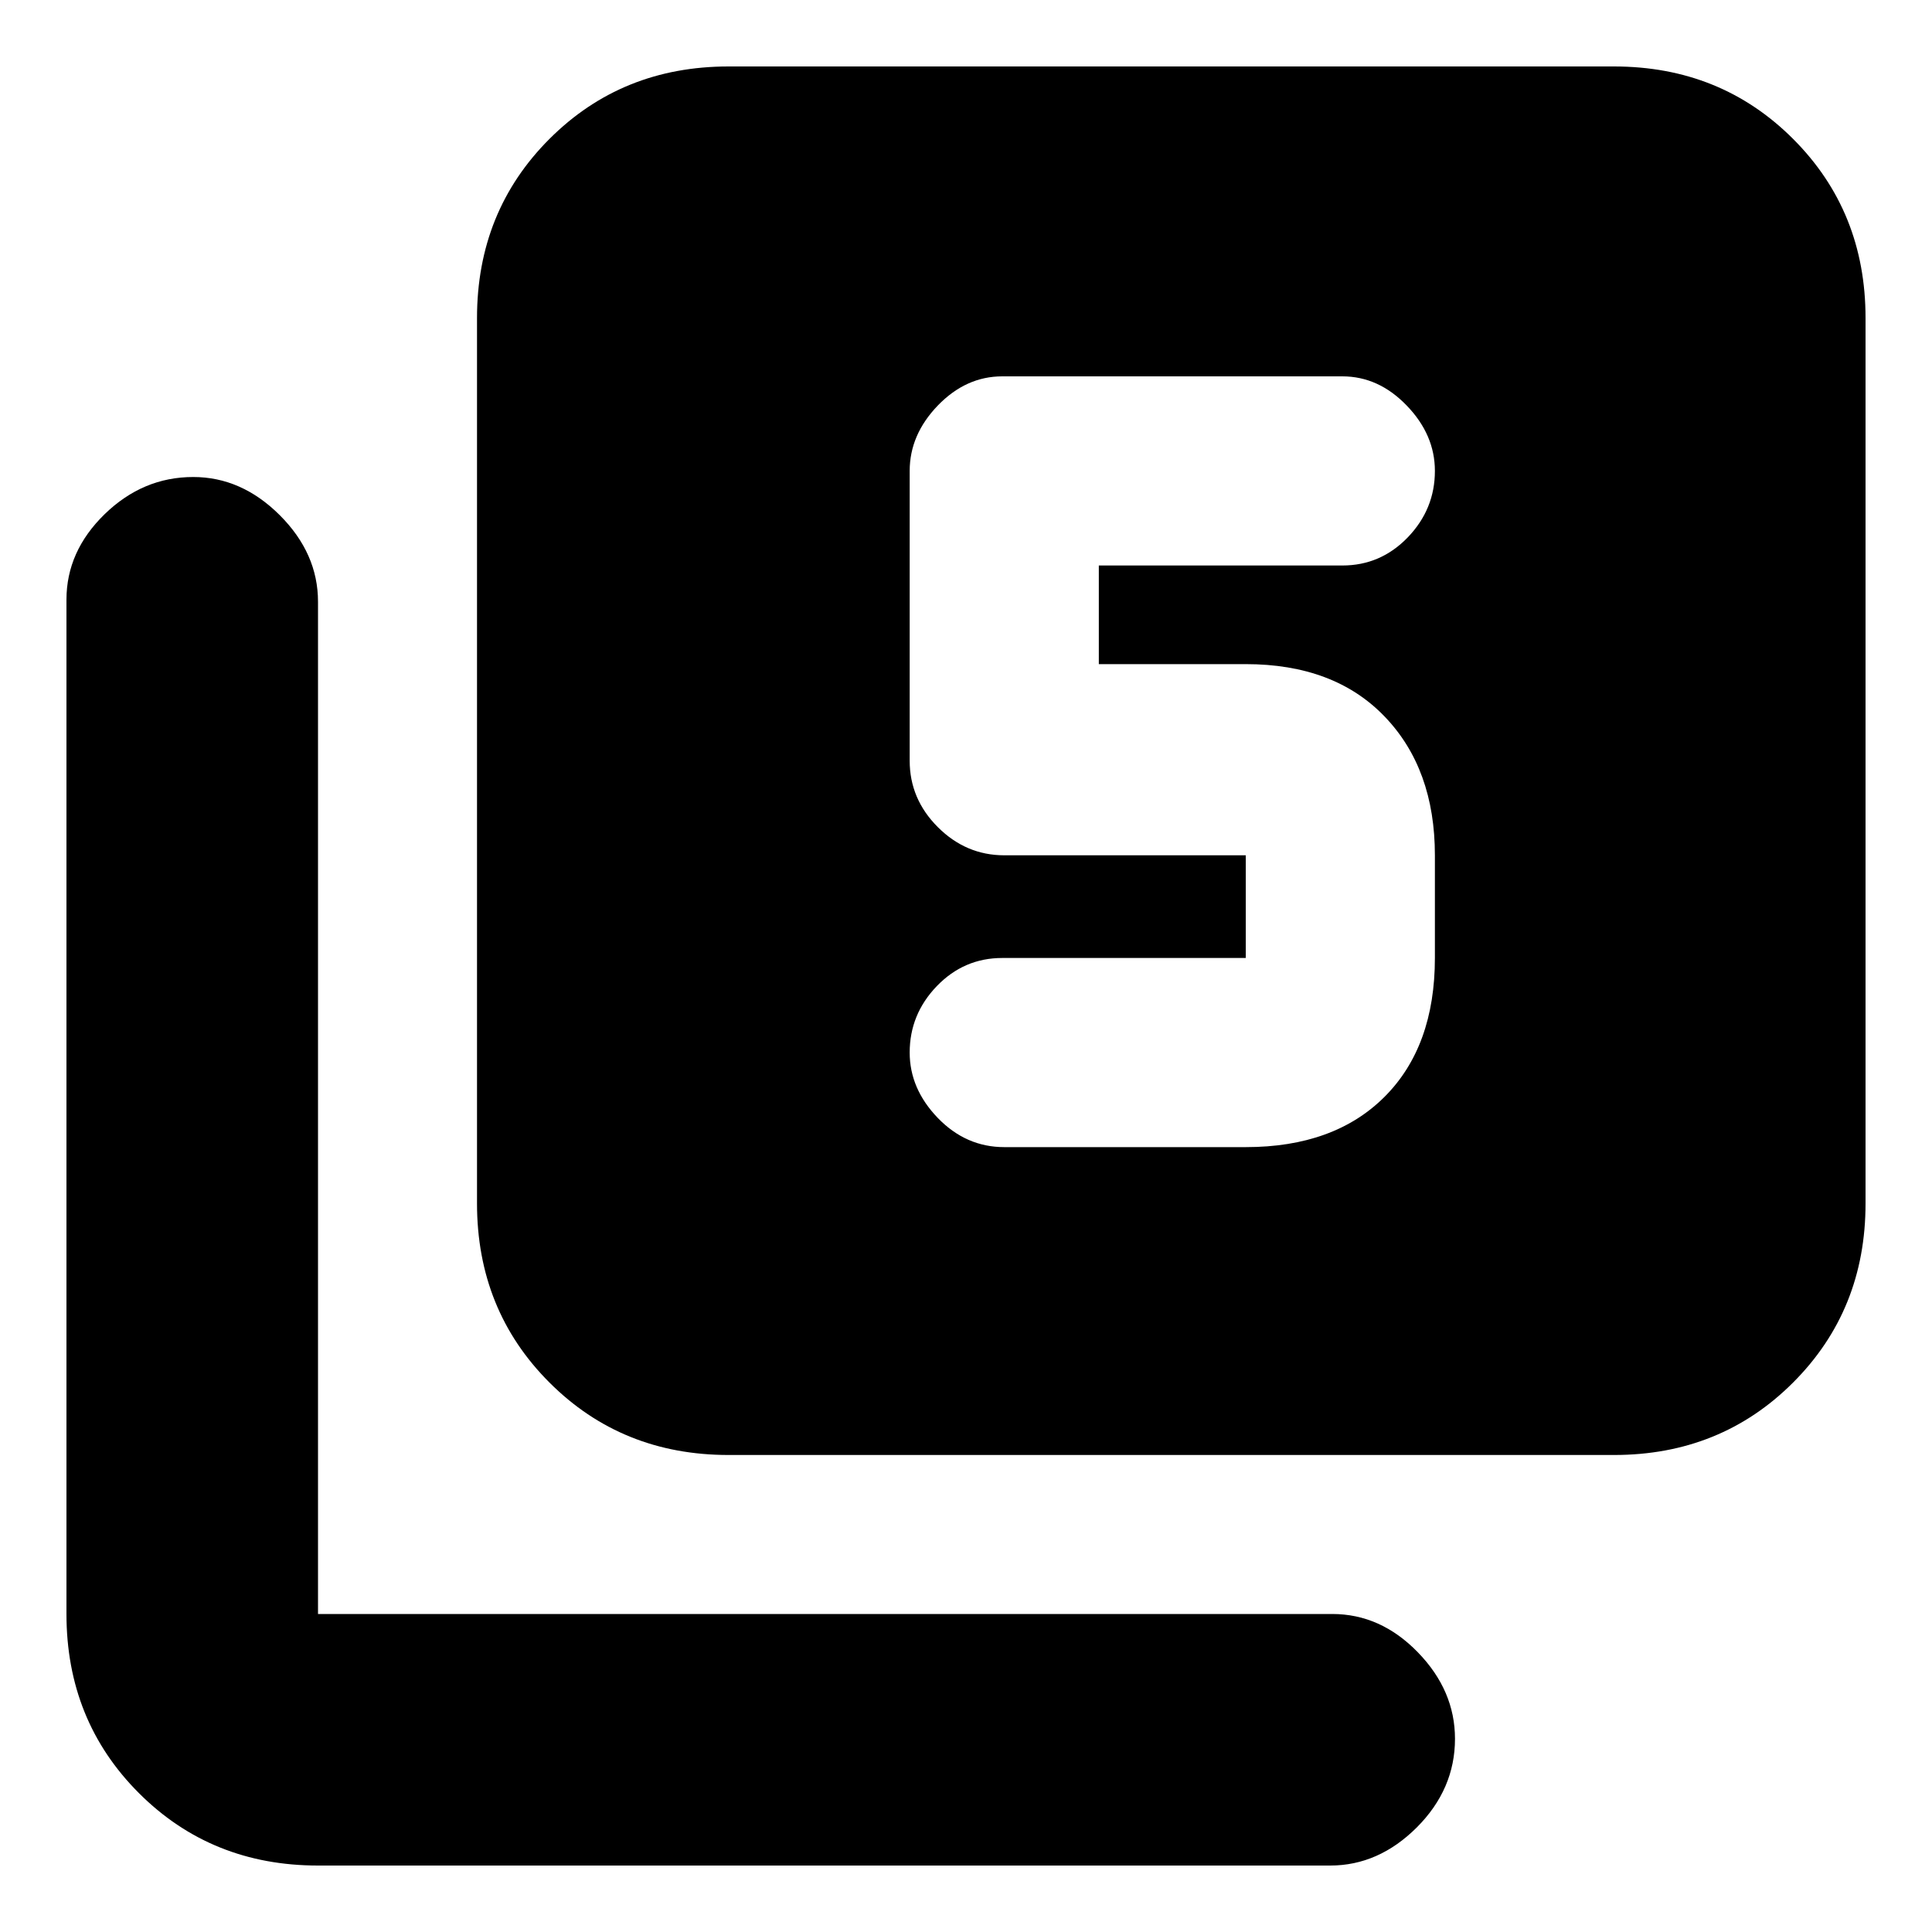 <svg xmlns="http://www.w3.org/2000/svg" height="20" width="20"><path d="M10.396 11.875h2.5q.916 0 1.437-.521t.521-1.437V8.854q0-.896-.521-1.437-.521-.542-1.437-.542h-1.521V5.854h2.521q.396 0 .677-.291.281-.292.281-.688 0-.375-.292-.677-.291-.302-.666-.302h-3.521q-.375 0-.667.302-.291.302-.291.677v3q0 .396.291.687.292.292.688.292h2.5v1.063h-2.521q-.396 0-.677.291-.281.292-.281.688 0 .375.291.677.292.302.688.302Zm-2.854 3.187q-1.104 0-1.854-.75t-.75-1.854V3.292q0-1.104.75-1.854t1.854-.75h9.166q1.104 0 1.854.75t.75 1.854v9.166q0 1.104-.75 1.854t-1.854.75Zm-4.25 4.25q-1.104 0-1.854-.75t-.75-1.854v-10.5q0-.5.395-.885.396-.385.917-.385.5 0 .896.395.396.396.396.896v10.479h10.5q.5 0 .885.396t.385.896q0 .521-.395.917-.396.395-.896.395Z"/></svg>